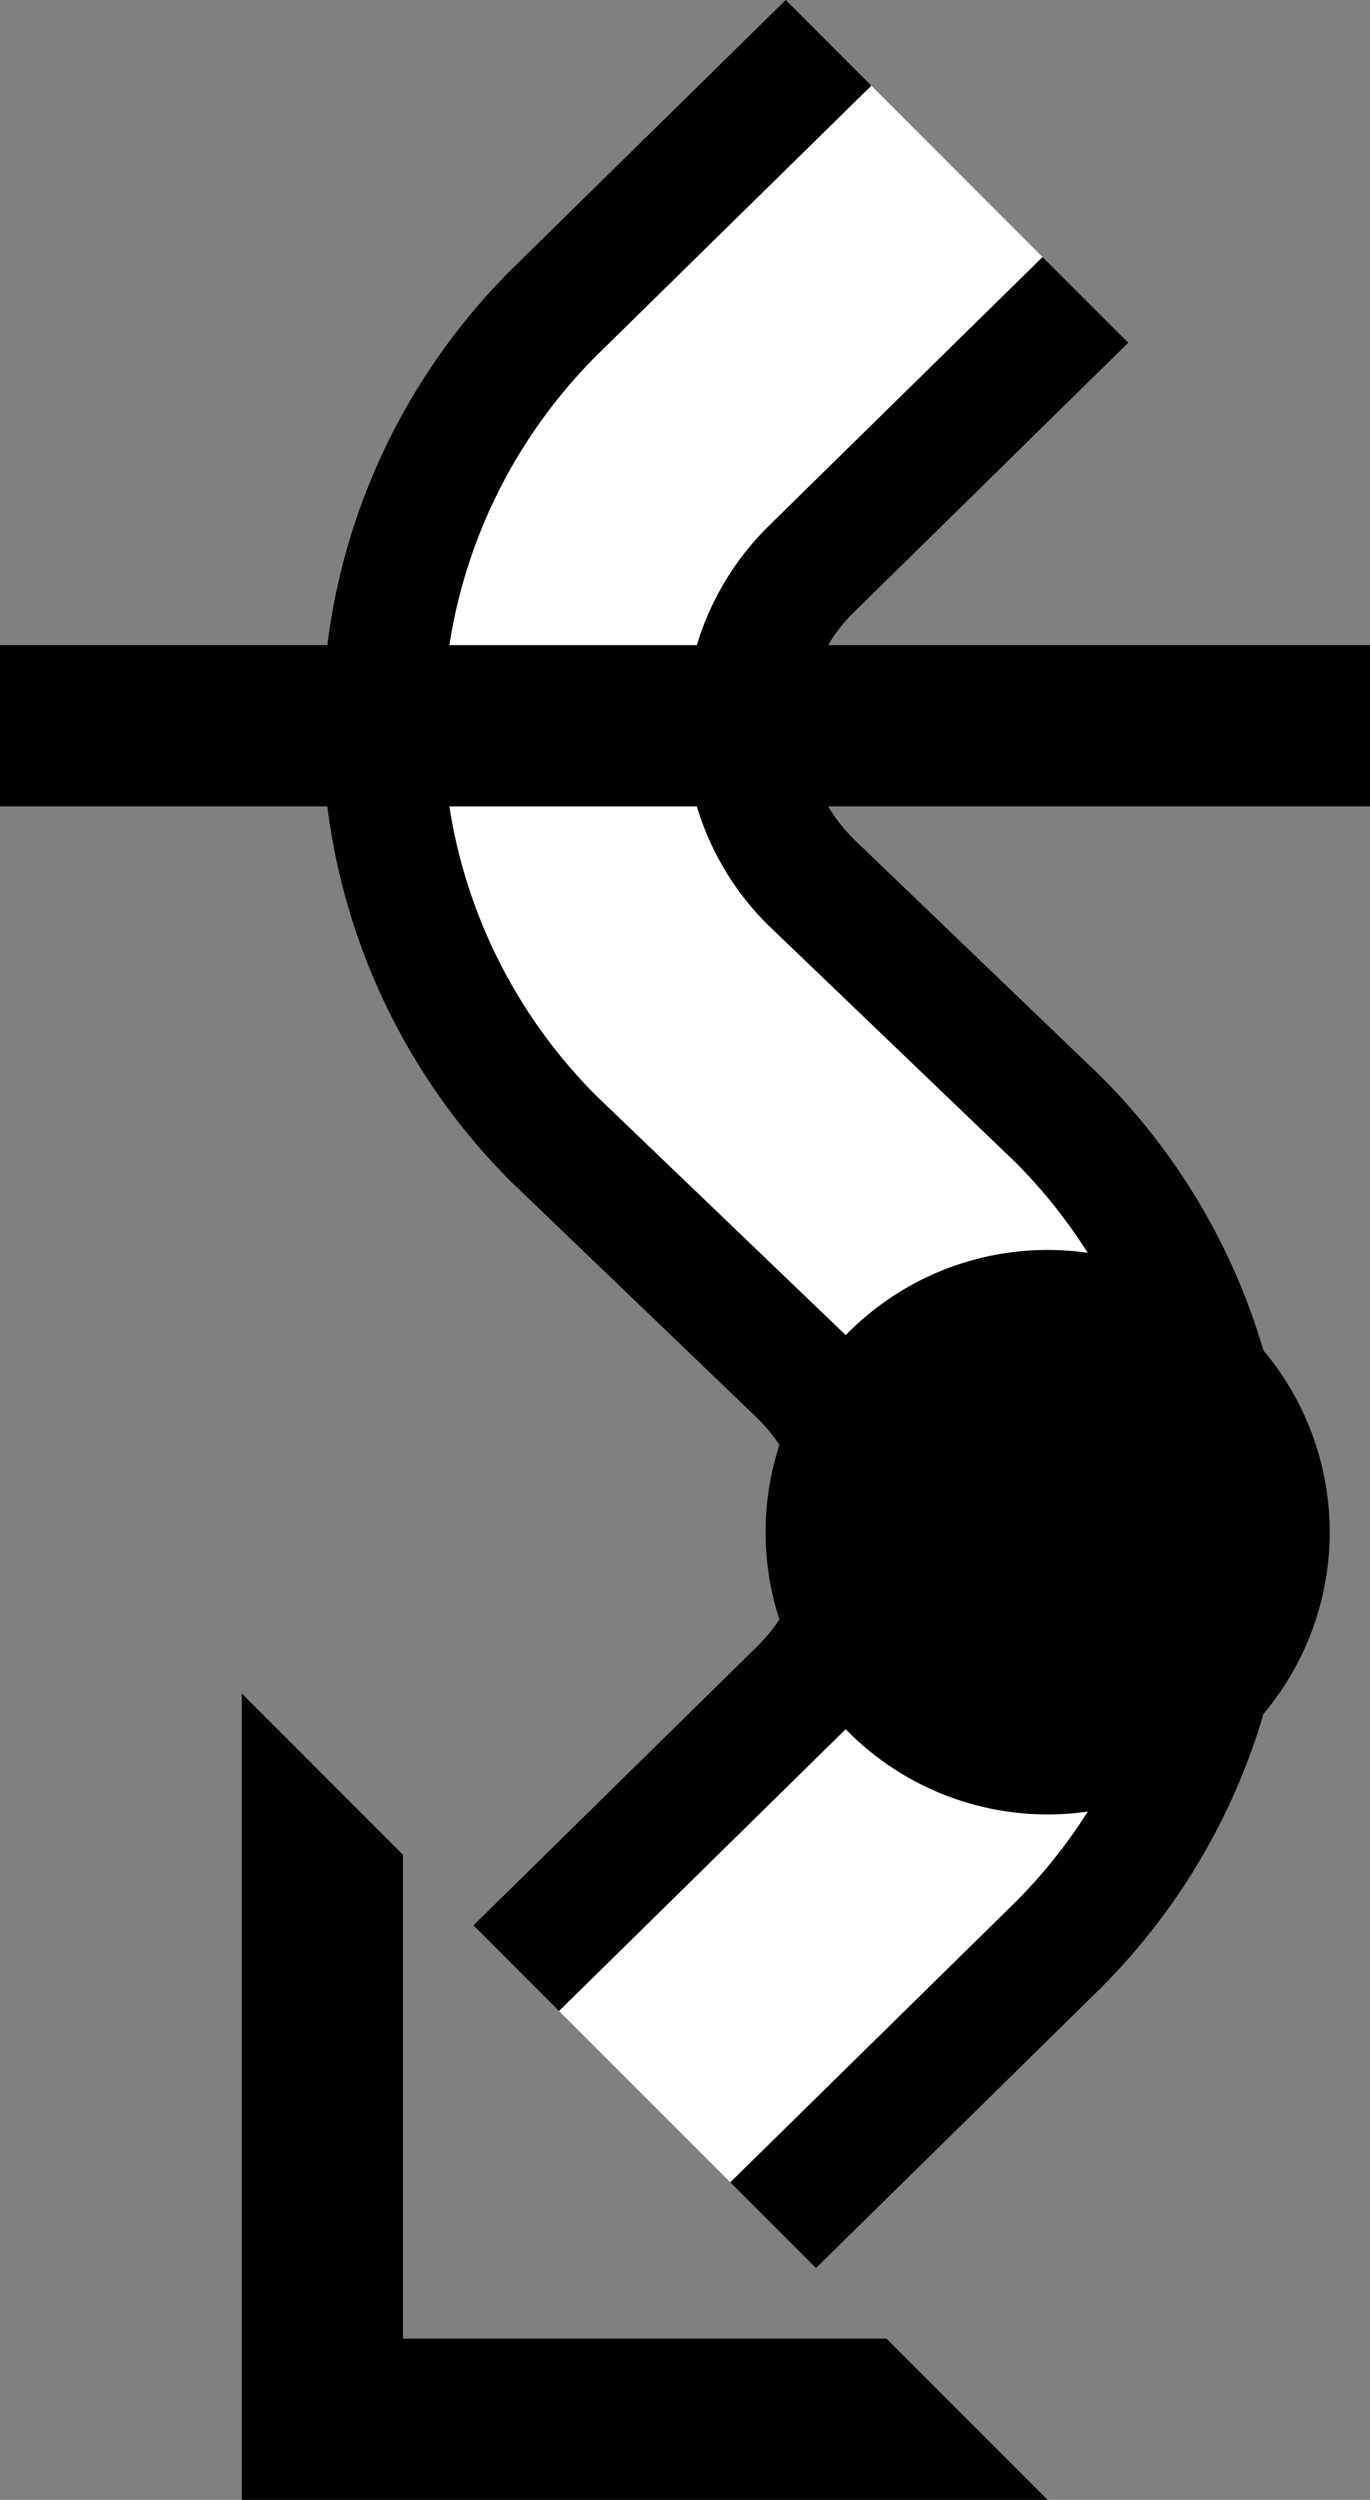 <svg xmlns="http://www.w3.org/2000/svg" version="1.0" width="17" height="31"><rect width="100%" height="100%" fill="#808080" stroke="none"/><path d="M3 31V21l2 2v6h6l2 2H3z"/><path d="M6.938 24.938l-1.063-1.063 3.531-3.469c.362-.362.594-.854.594-1.406 0-.552-.232-1.044-.594-1.406l-3.062-2.938A7.974 7.974 0 0 1 4 9c0-2.21.896-4.209 2.344-5.656L9.75 0l1.063 1.063-3.407 3.343A6.476 6.476 0 0 0 5.5 9c0 1.795.73 3.417 1.906 4.594l3.063 2.937A3.48 3.48 0 0 1 11.5 19a3.48 3.48 0 0 1-1.031 2.469l-3.531 3.468z"/><path d="M9.063 27.063l-2.126-2.125 3.532-3.47A3.48 3.48 0 0 0 11.5 19a3.48 3.48 0 0 0-1.031-2.469l-3.063-2.937A6.476 6.476 0 0 1 5.5 9c0-1.795.73-3.417 1.906-4.594l3.407-3.343 2.124 2.125L9.531 6.53A3.48 3.48 0 0 0 8.5 9a3.48 3.48 0 0 0 1.031 2.469l3.063 2.937A6.476 6.476 0 0 1 14.5 19c0 1.795-.73 3.417-1.906 4.594l-3.531 3.468z" fill="#fff"/><path d="M10.125 28.125l-1.063-1.063 3.532-3.468A6.476 6.476 0 0 0 14.5 19c0-1.795-.73-3.417-1.906-4.594L9.53 11.47A3.48 3.48 0 0 1 8.5 9a3.48 3.48 0 0 1 1.031-2.469l3.406-3.343L14 4.25l-3.406 3.344A1.982 1.982 0 0 0 10 9c0 .552.232 1.044.594 1.406l3.062 2.938A7.974 7.974 0 0 1 16 19c0 2.21-.896 4.209-2.344 5.656l-3.531 3.469z"/><path d="M0 10V8h17v2H0zM13 22.5a3.5 3.5 0 1 1 0-7 3.5 3.5 0 0 1 0 7z"/></svg>